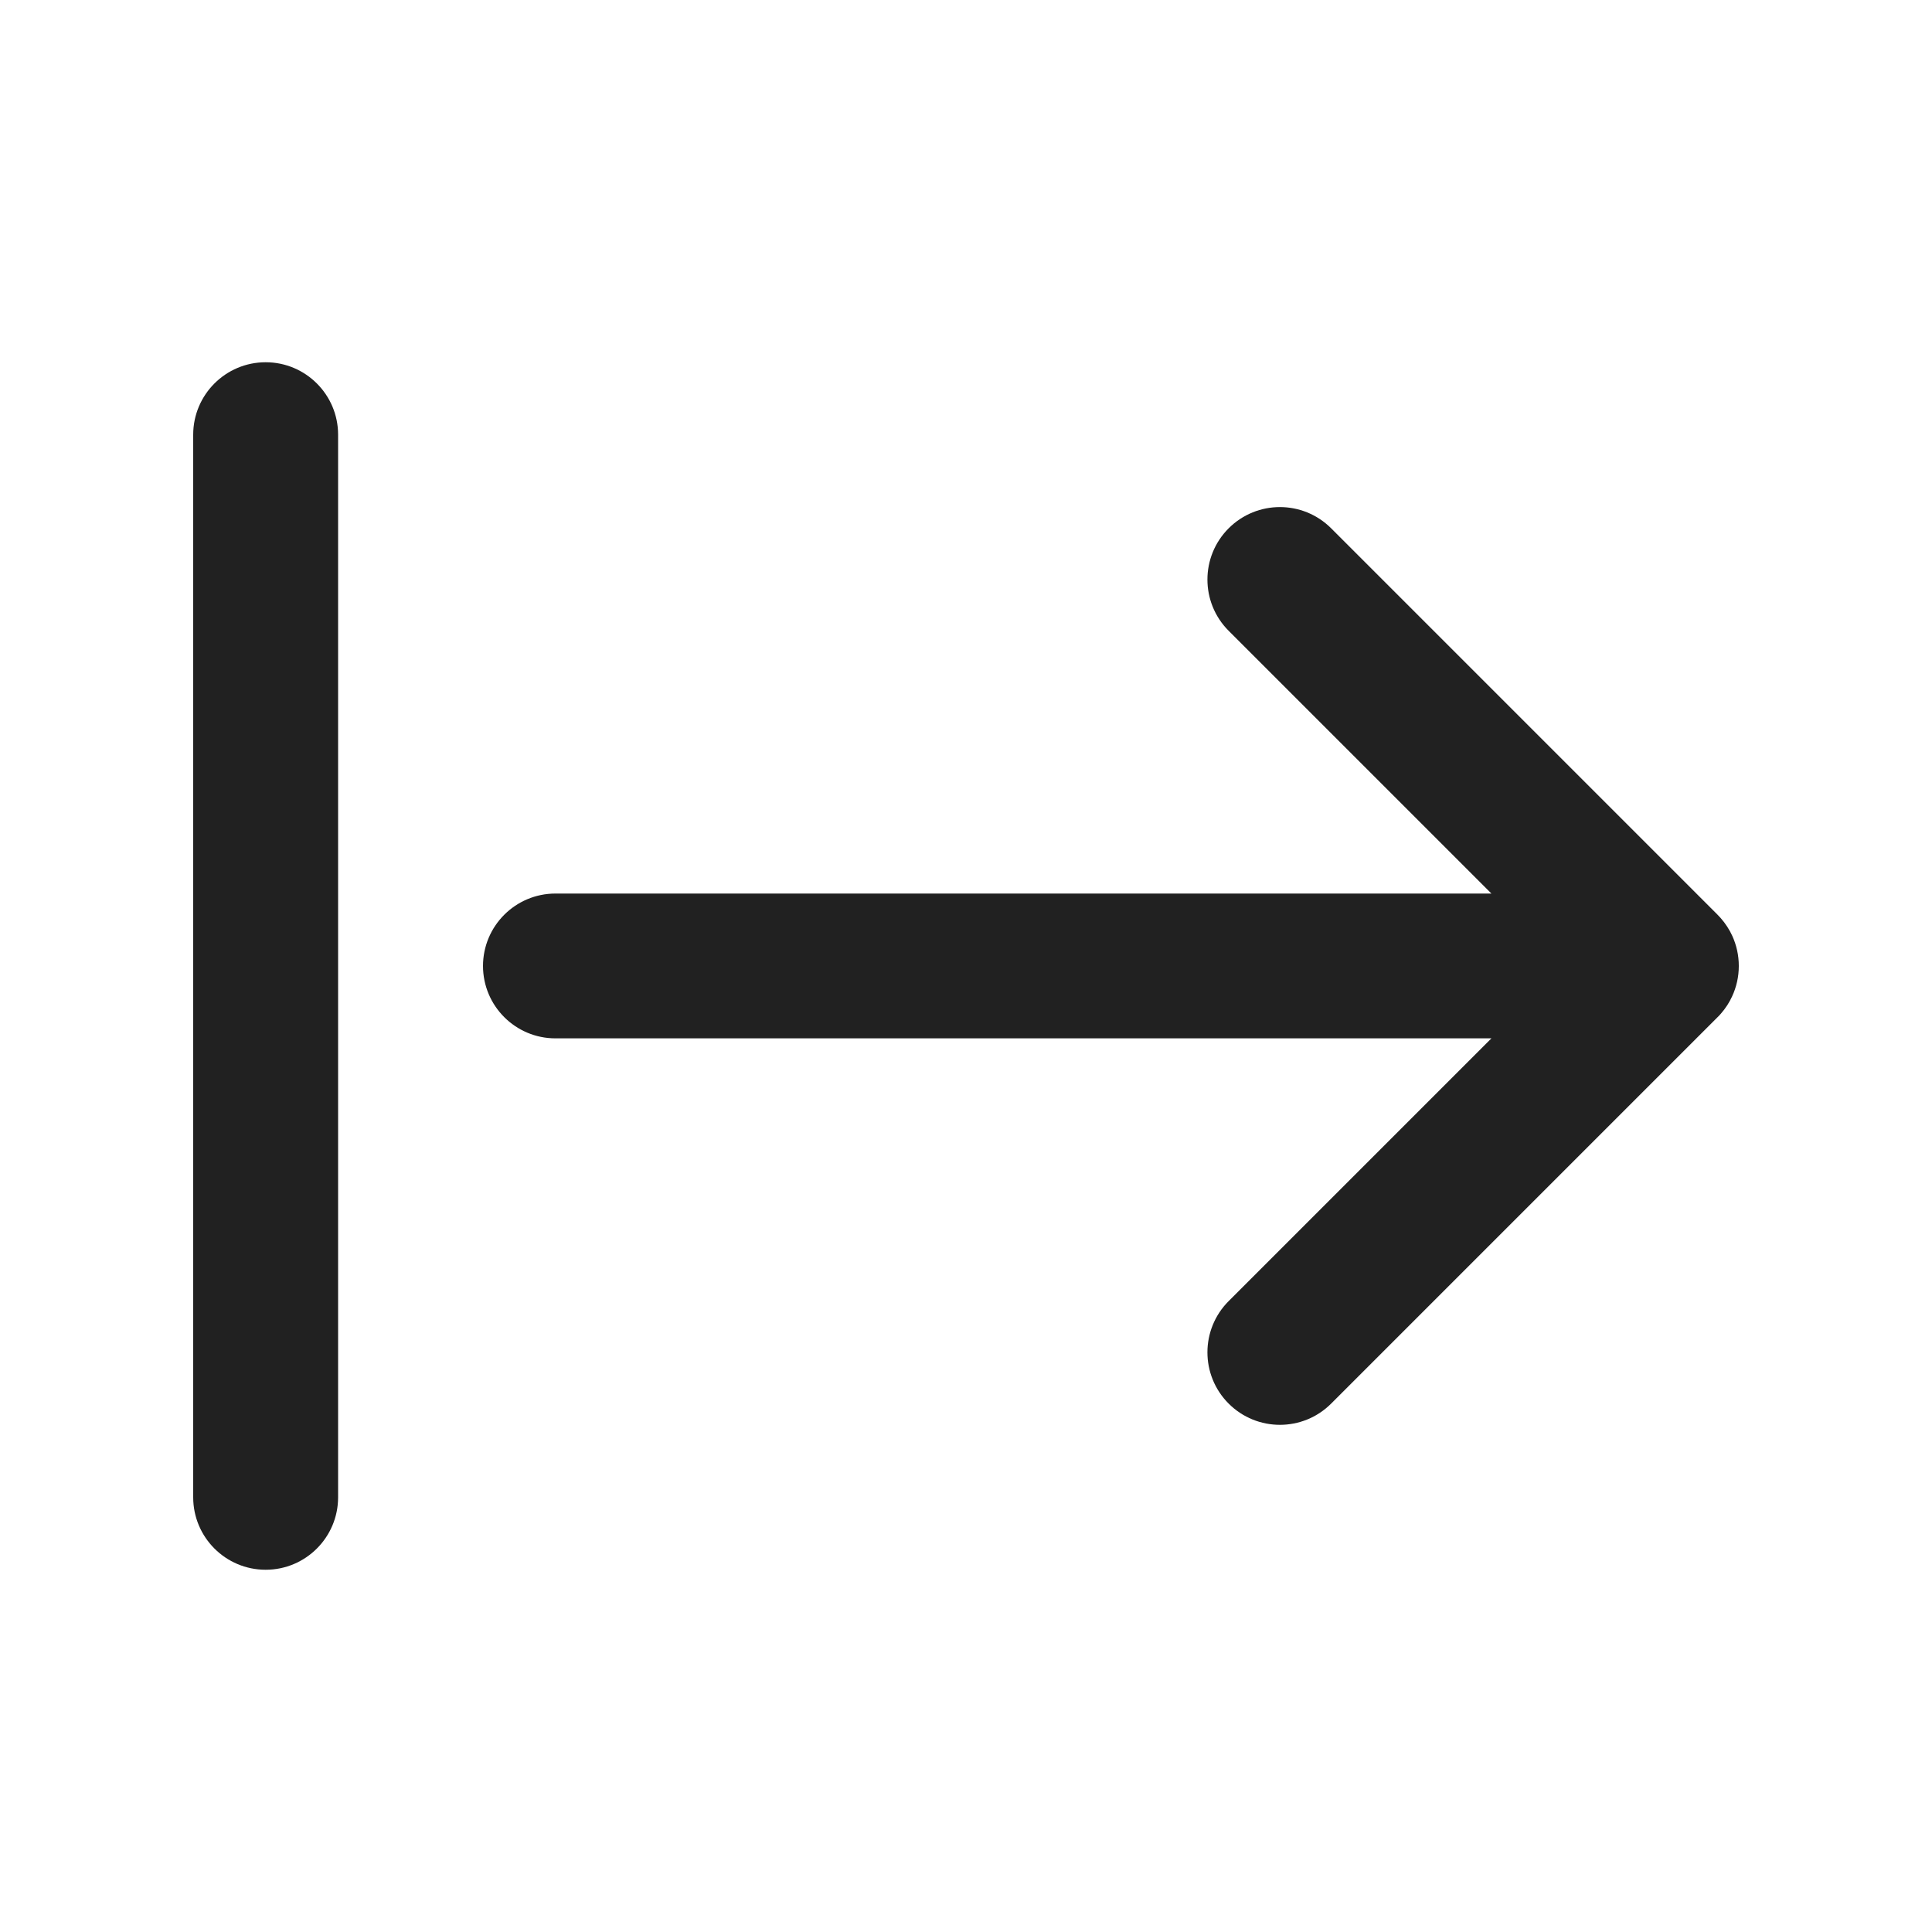 <svg width="20" height="20" viewBox="0 0 20 20" fill="none" xmlns="http://www.w3.org/2000/svg">
<path d="M2.75,3.75c0.414,0 0.75,0.336 0.75,0.75v11c0,0.414 -0.336,0.75 -0.75,0.75c-0.414,0 -0.75,-0.336 -0.75,-0.75v-11c0,-0.414 0.336,-0.75 0.75,-0.75zM5,10c0,-0.414 0.336,-0.75 0.75,-0.75h9.689l-2.72,-2.72c-0.293,-0.293 -0.293,-0.768 0,-1.061c0.293,-0.293 0.768,-0.293 1.061,0l3.997,3.997c0.012,0.012 0.024,0.025 0.035,0.037c0.05,0.057 0.091,0.12 0.121,0.186c0.043,0.095 0.067,0.2 0.067,0.311c0,0.112 -0.025,0.219 -0.069,0.314c-0.029,0.064 -0.068,0.124 -0.116,0.179c-0.012,0.014 -0.025,0.028 -0.039,0.041l-3.996,3.996c-0.293,0.293 -0.768,0.293 -1.061,0c-0.293,-0.293 -0.293,-0.768 0,-1.061l2.72,-2.72h-9.689c-0.414,0 -0.75,-0.336 -0.75,-0.75z" fill="#212121"/>
</svg>
